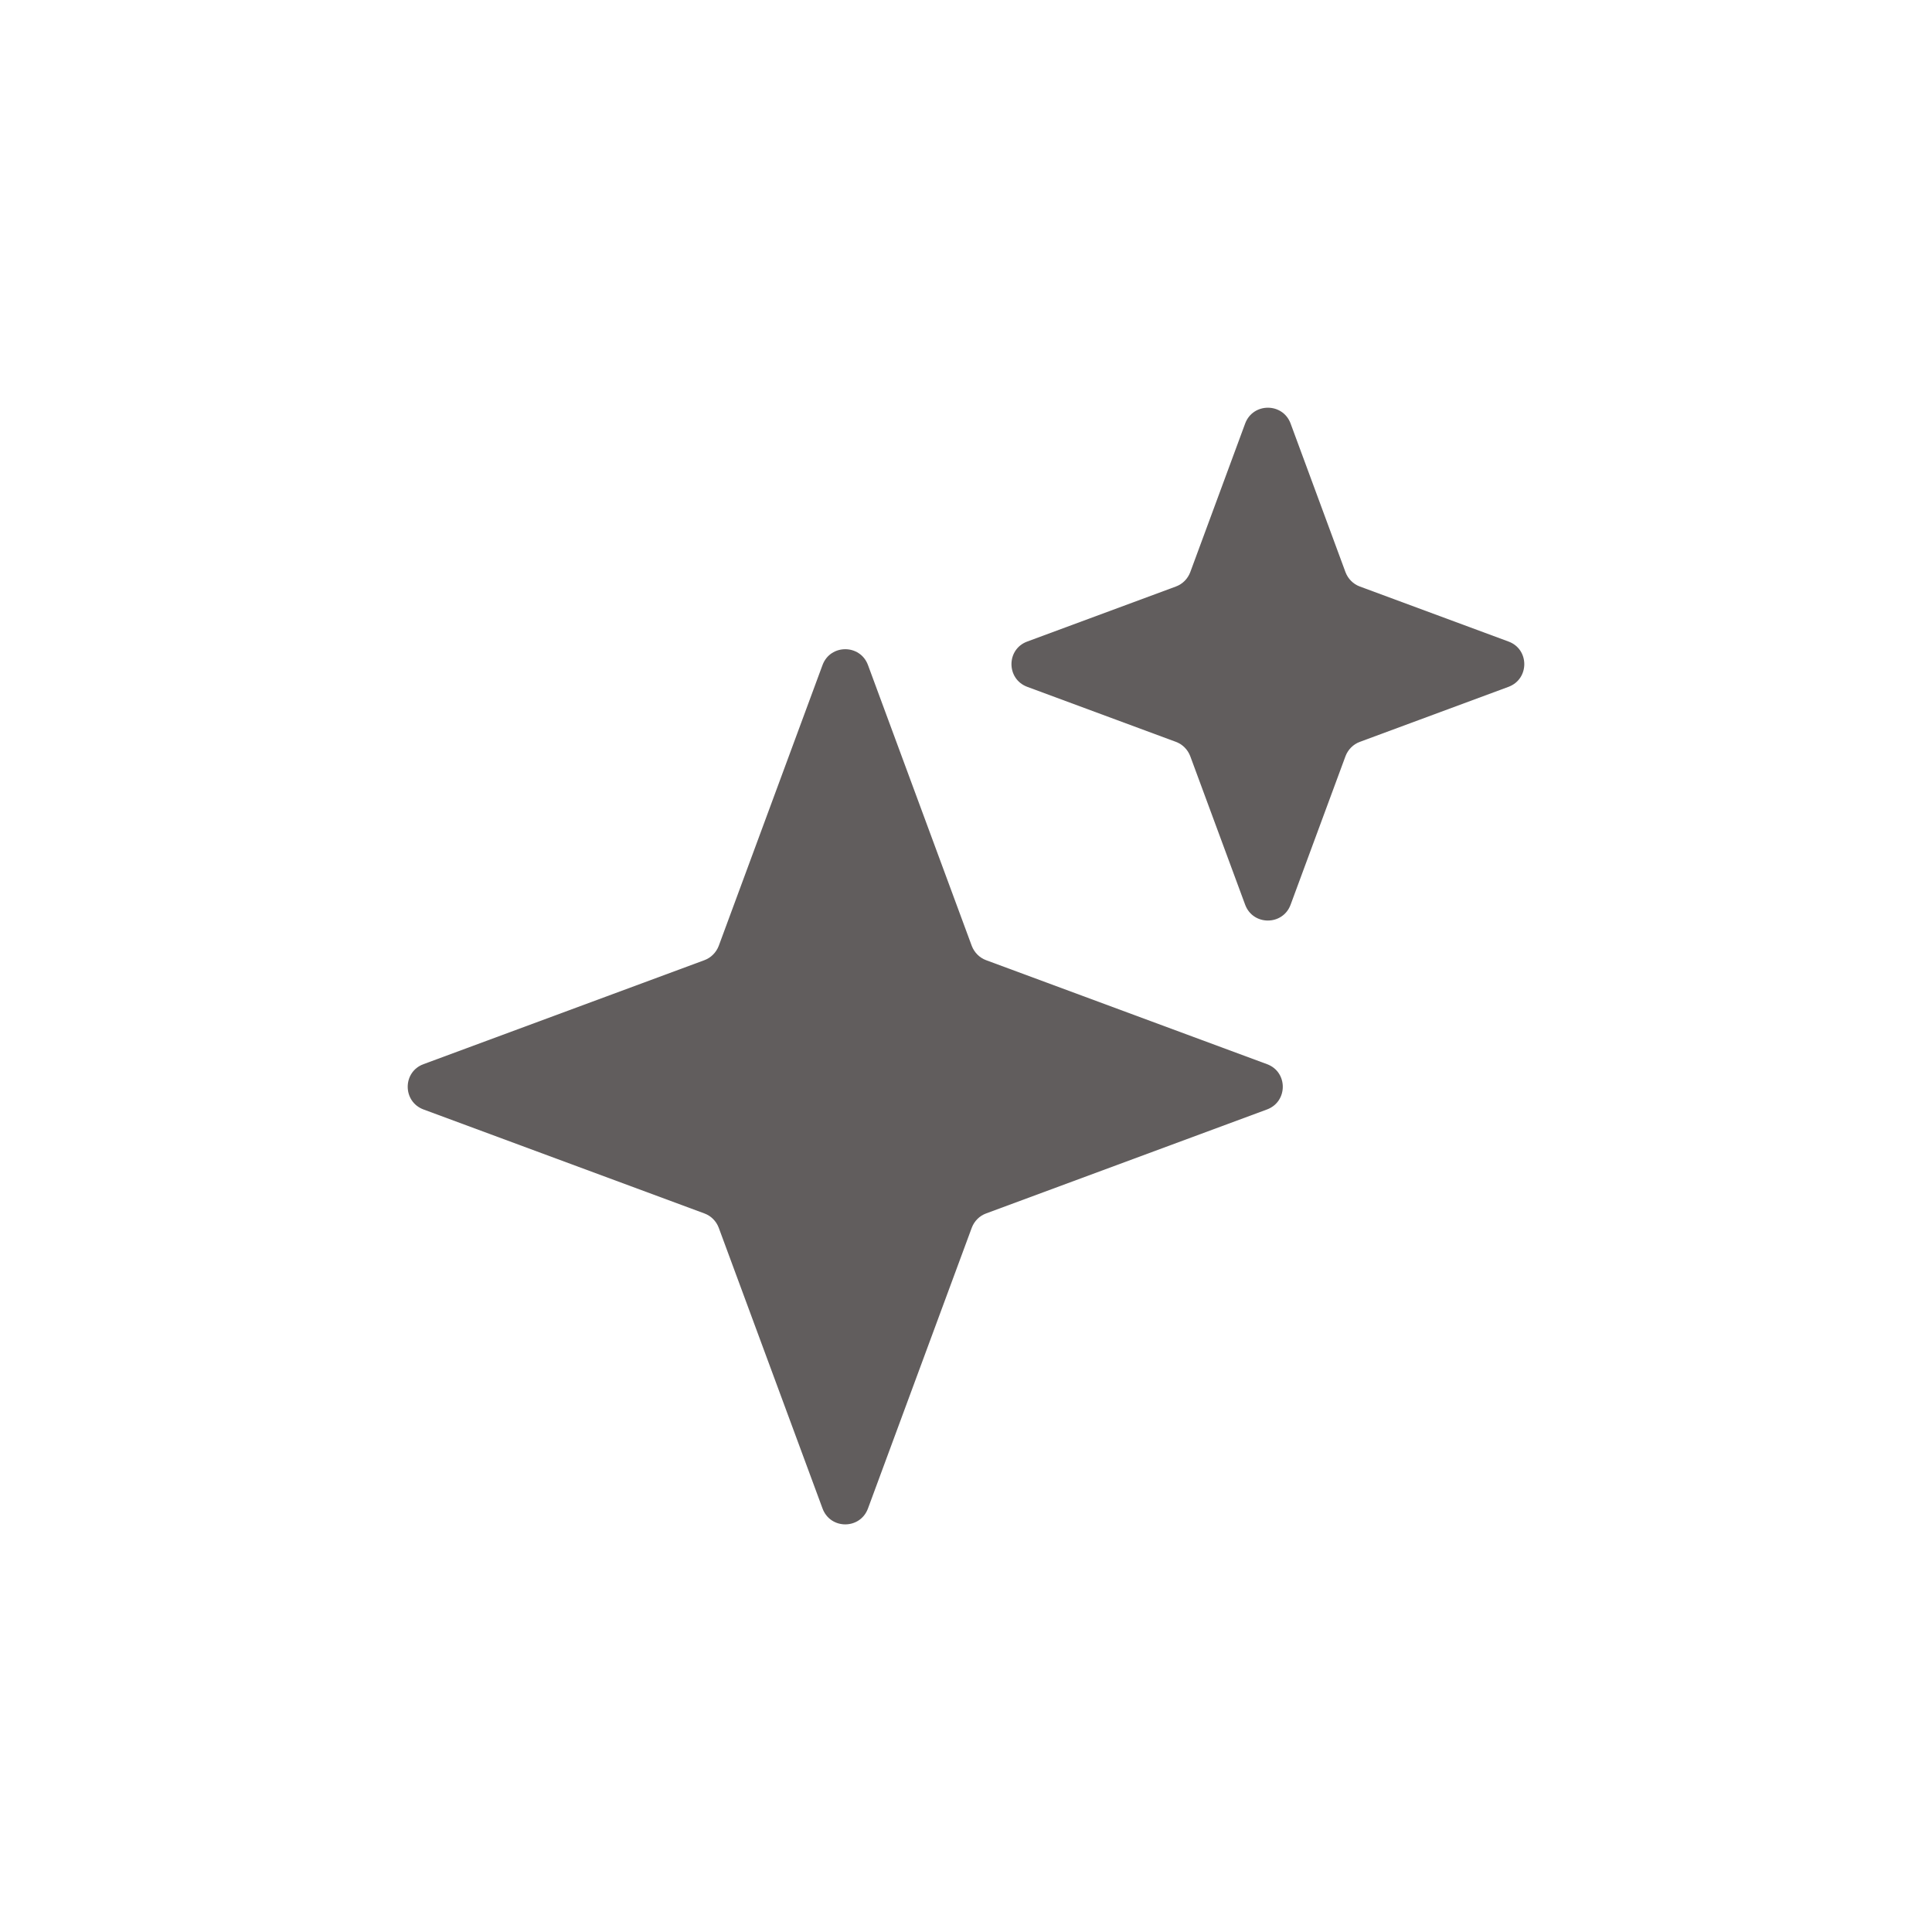 <svg width="16" height="16" viewBox="0 0 16 16" fill="none" xmlns="http://www.w3.org/2000/svg">
<path d="M6.812 5.507C6.877 5.333 7.123 5.333 7.188 5.507L8.048 7.834C8.069 7.888 8.112 7.932 8.167 7.952L10.493 8.813C10.667 8.877 10.667 9.123 10.493 9.188L8.167 10.049C8.112 10.069 8.069 10.112 8.048 10.167L7.188 12.493C7.123 12.668 6.877 12.668 6.812 12.493L5.952 10.167C5.931 10.112 5.888 10.069 5.833 10.049L3.507 9.188C3.333 9.123 3.333 8.877 3.507 8.813L5.833 7.952C5.888 7.932 5.931 7.888 5.952 7.834L6.812 5.507Z" fill="#615D5D"/>
<path d="M10.312 3.507C10.377 3.333 10.623 3.333 10.688 3.507L11.143 4.739C11.164 4.794 11.207 4.837 11.261 4.857L12.493 5.313C12.667 5.377 12.667 5.623 12.493 5.688L11.261 6.144C11.207 6.164 11.164 6.207 11.143 6.262L10.688 7.493C10.623 7.667 10.377 7.667 10.312 7.493L9.857 6.262C9.836 6.207 9.793 6.164 9.739 6.144L8.507 5.688C8.333 5.623 8.333 5.377 8.507 5.313L9.739 4.857C9.793 4.837 9.836 4.794 9.857 4.739L10.312 3.507Z" fill="#615D5D"/>
</svg>
